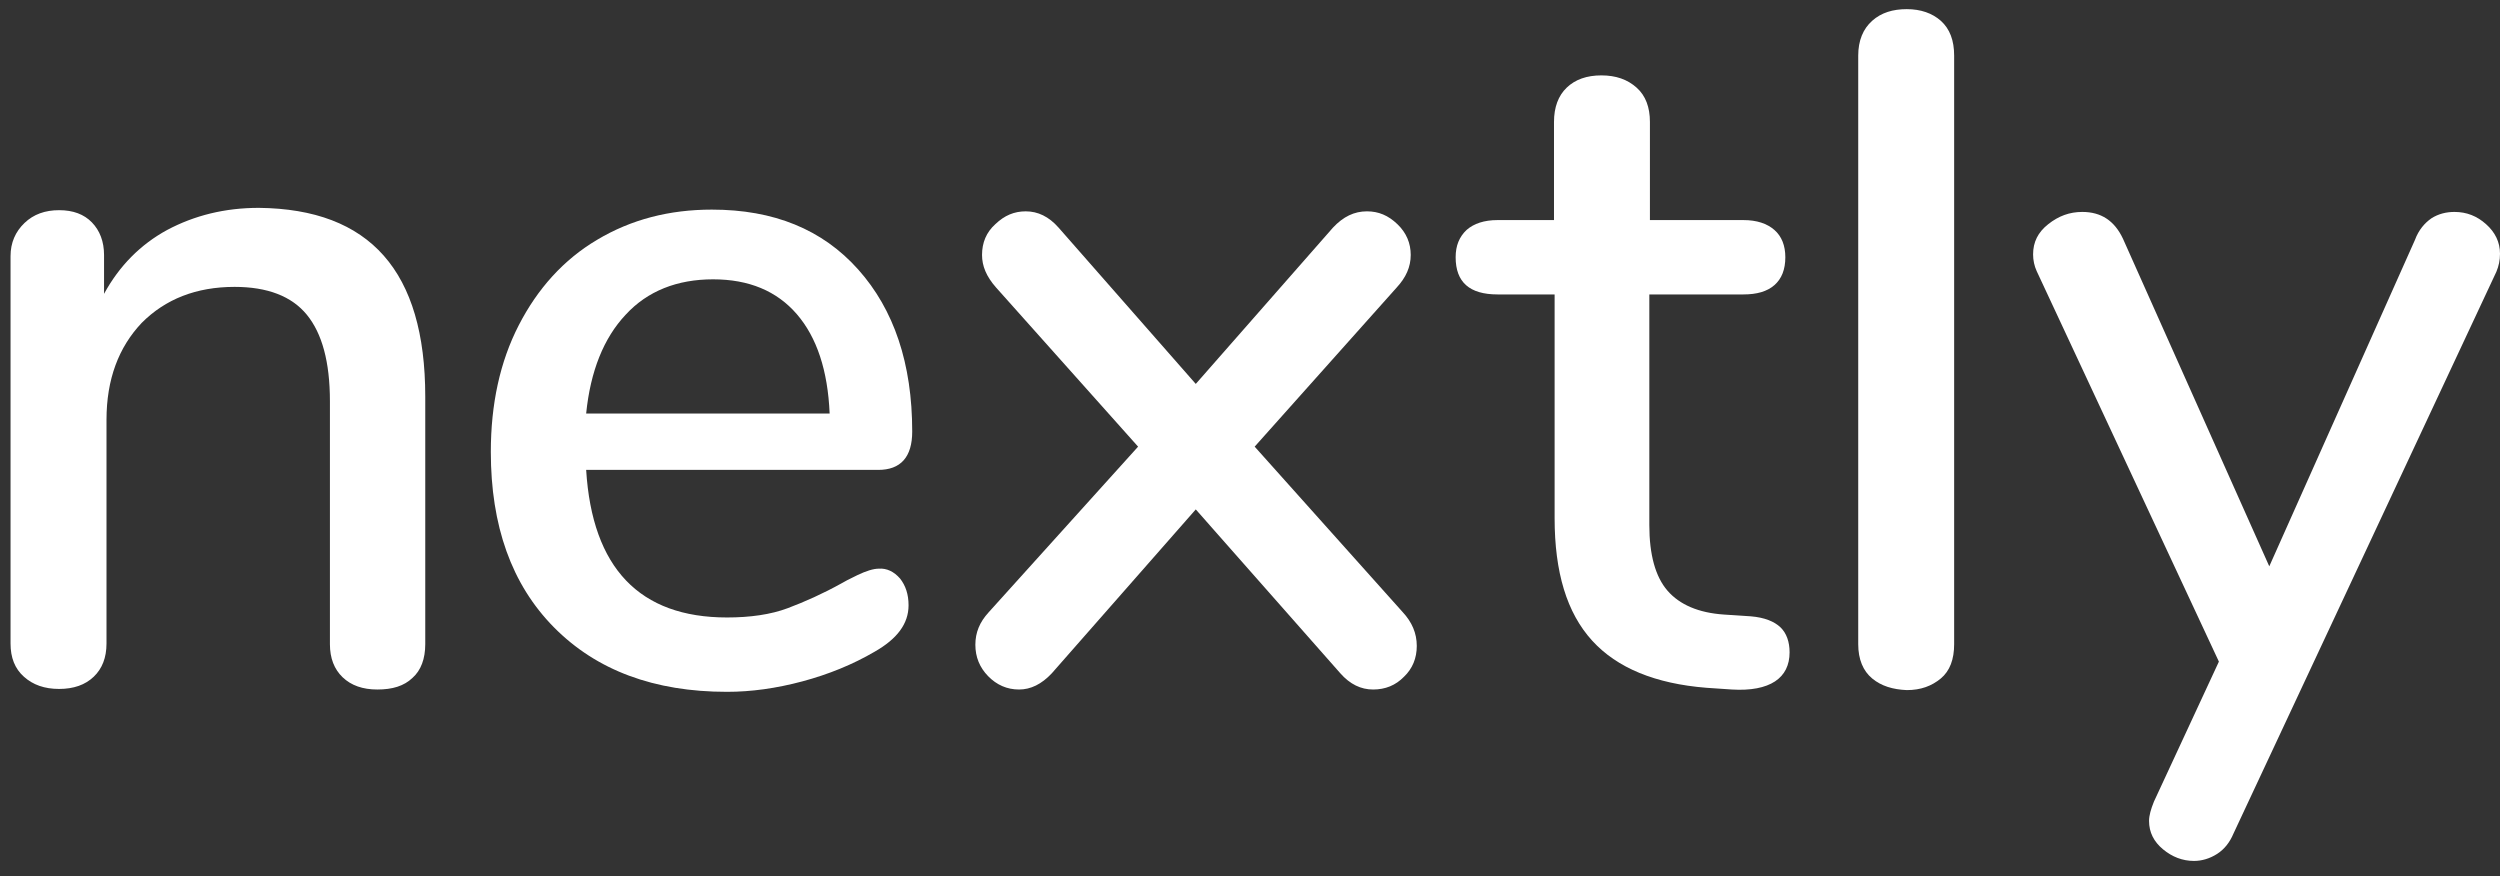 <svg width="97" height="34" viewBox="0 0 97 34" fill="none" xmlns="http://www.w3.org/2000/svg">
<rect x="0" y="0" width="97" height="34" fill="#333333" stroke="none"/>
<path d="M16.5 15.391V24.995C16.5 25.558 16.335 26.009 16.005 26.302C15.675 26.618 15.228 26.753 14.639 26.753C14.073 26.753 13.626 26.595 13.296 26.28C12.966 25.964 12.801 25.536 12.801 24.995V15.572C12.801 14.039 12.495 12.934 11.906 12.213C11.317 11.492 10.375 11.131 9.102 11.131C7.618 11.131 6.417 11.604 5.498 12.528C4.603 13.475 4.132 14.715 4.132 16.293V24.972C4.132 25.513 3.967 25.942 3.637 26.257C3.307 26.573 2.859 26.731 2.294 26.731C1.729 26.731 1.281 26.573 0.928 26.257C0.574 25.942 0.409 25.513 0.409 24.972V9.936C0.409 9.418 0.598 8.989 0.951 8.651C1.304 8.313 1.752 8.155 2.294 8.155C2.836 8.155 3.26 8.313 3.566 8.629C3.872 8.944 4.037 9.372 4.037 9.891V11.401C4.626 10.319 5.451 9.485 6.487 8.922C7.548 8.358 8.725 8.065 10.045 8.065C14.356 8.11 16.5 10.522 16.5 15.391Z" fill="white"/>
<path d="M34.923 22.448C35.135 22.718 35.252 23.056 35.252 23.485C35.252 24.206 34.805 24.792 33.933 25.288C33.085 25.784 32.143 26.167 31.13 26.438C30.117 26.708 29.151 26.843 28.208 26.843C25.381 26.843 23.143 26.009 21.494 24.341C19.845 22.673 19.044 20.396 19.044 17.533C19.044 15.685 19.397 14.039 20.128 12.619C20.858 11.199 21.871 10.072 23.167 9.305C24.486 8.516 25.97 8.133 27.619 8.133C30.022 8.133 31.907 8.899 33.297 10.455C34.687 12.01 35.394 14.107 35.394 16.744C35.394 17.736 34.946 18.232 34.075 18.232H22.743C22.978 22.042 24.816 23.958 28.208 23.958C29.104 23.958 29.905 23.845 30.564 23.597C31.224 23.349 31.931 23.034 32.661 22.628C32.732 22.583 32.944 22.47 33.273 22.312C33.603 22.155 33.886 22.064 34.098 22.064C34.404 22.042 34.687 22.177 34.923 22.448ZM24.274 12.213C23.426 13.115 22.908 14.4 22.743 16.045H32.19C32.119 14.377 31.695 13.092 30.918 12.191C30.14 11.289 29.056 10.838 27.667 10.838C26.277 10.838 25.122 11.289 24.274 12.213Z" fill="white"/>
<path d="M54.971 25.062C54.971 25.536 54.806 25.942 54.476 26.257C54.147 26.595 53.746 26.753 53.275 26.753C52.804 26.753 52.38 26.55 52.003 26.122L46.396 19.765L40.812 26.122C40.412 26.55 39.988 26.753 39.54 26.753C39.069 26.753 38.669 26.573 38.339 26.235C38.009 25.896 37.844 25.491 37.844 25.017C37.844 24.544 38.009 24.138 38.362 23.755L44.158 17.33L38.645 11.153C38.268 10.725 38.103 10.319 38.103 9.891C38.103 9.418 38.268 9.012 38.621 8.696C38.975 8.358 39.352 8.2 39.799 8.2C40.27 8.2 40.695 8.403 41.072 8.831L46.396 14.896L51.72 8.831C52.121 8.403 52.545 8.2 53.039 8.2C53.487 8.2 53.864 8.358 54.217 8.696C54.571 9.034 54.736 9.44 54.736 9.891C54.736 10.364 54.547 10.77 54.194 11.153L48.681 17.33L54.429 23.755C54.783 24.138 54.971 24.566 54.971 25.062Z" fill="white"/>
<path d="M69.083 24.341C69.318 24.567 69.436 24.905 69.436 25.311C69.436 25.806 69.248 26.19 68.871 26.438C68.494 26.686 67.928 26.798 67.198 26.753L66.209 26.686C64.23 26.528 62.745 25.919 61.779 24.86C60.79 23.778 60.319 22.2 60.319 20.103V11.424H58.104C57.021 11.424 56.479 10.951 56.479 9.981C56.479 9.53 56.62 9.192 56.903 8.922C57.185 8.674 57.586 8.539 58.104 8.539H60.295V4.729C60.295 4.165 60.46 3.714 60.79 3.399C61.12 3.083 61.567 2.925 62.133 2.925C62.698 2.925 63.146 3.083 63.499 3.399C63.853 3.714 64.017 4.165 64.017 4.729V8.539H67.646C68.164 8.539 68.564 8.674 68.847 8.922C69.13 9.17 69.271 9.53 69.271 9.981C69.271 10.455 69.13 10.815 68.847 11.063C68.564 11.311 68.164 11.424 67.646 11.424H63.994V20.374C63.994 21.523 64.23 22.38 64.701 22.921C65.172 23.462 65.902 23.778 66.892 23.845L67.928 23.913C68.47 23.958 68.847 24.116 69.083 24.341Z" fill="white"/>
<path d="M72.641 26.325C72.287 26.032 72.099 25.581 72.099 24.995V2.159C72.099 1.573 72.287 1.122 72.641 0.806C72.994 0.491 73.442 0.355 73.984 0.355C74.525 0.355 74.973 0.513 75.303 0.806C75.656 1.122 75.821 1.573 75.821 2.159V24.995C75.821 25.581 75.656 26.032 75.303 26.325C74.95 26.618 74.525 26.776 73.984 26.776C73.442 26.753 72.994 26.618 72.641 26.325Z" fill="white"/>
<path d="M94.338 8.471C94.621 8.291 94.927 8.223 95.233 8.223C95.704 8.223 96.105 8.381 96.458 8.697C96.812 9.012 97 9.395 97 9.846C97 10.094 96.953 10.32 96.859 10.545L86.658 32.344C86.517 32.682 86.305 32.953 86.022 33.133C85.739 33.313 85.433 33.404 85.127 33.404C84.679 33.404 84.278 33.246 83.925 32.953C83.572 32.66 83.383 32.299 83.383 31.848C83.383 31.645 83.454 31.397 83.572 31.104L86.093 25.671L79.025 10.523C78.931 10.32 78.884 10.094 78.884 9.869C78.884 9.395 79.072 9.012 79.473 8.697C79.873 8.381 80.297 8.223 80.792 8.223C81.522 8.223 82.04 8.561 82.37 9.26L88.048 21.974L93.702 9.305C93.843 8.922 94.079 8.651 94.338 8.471Z" fill="white"/>
</svg>
